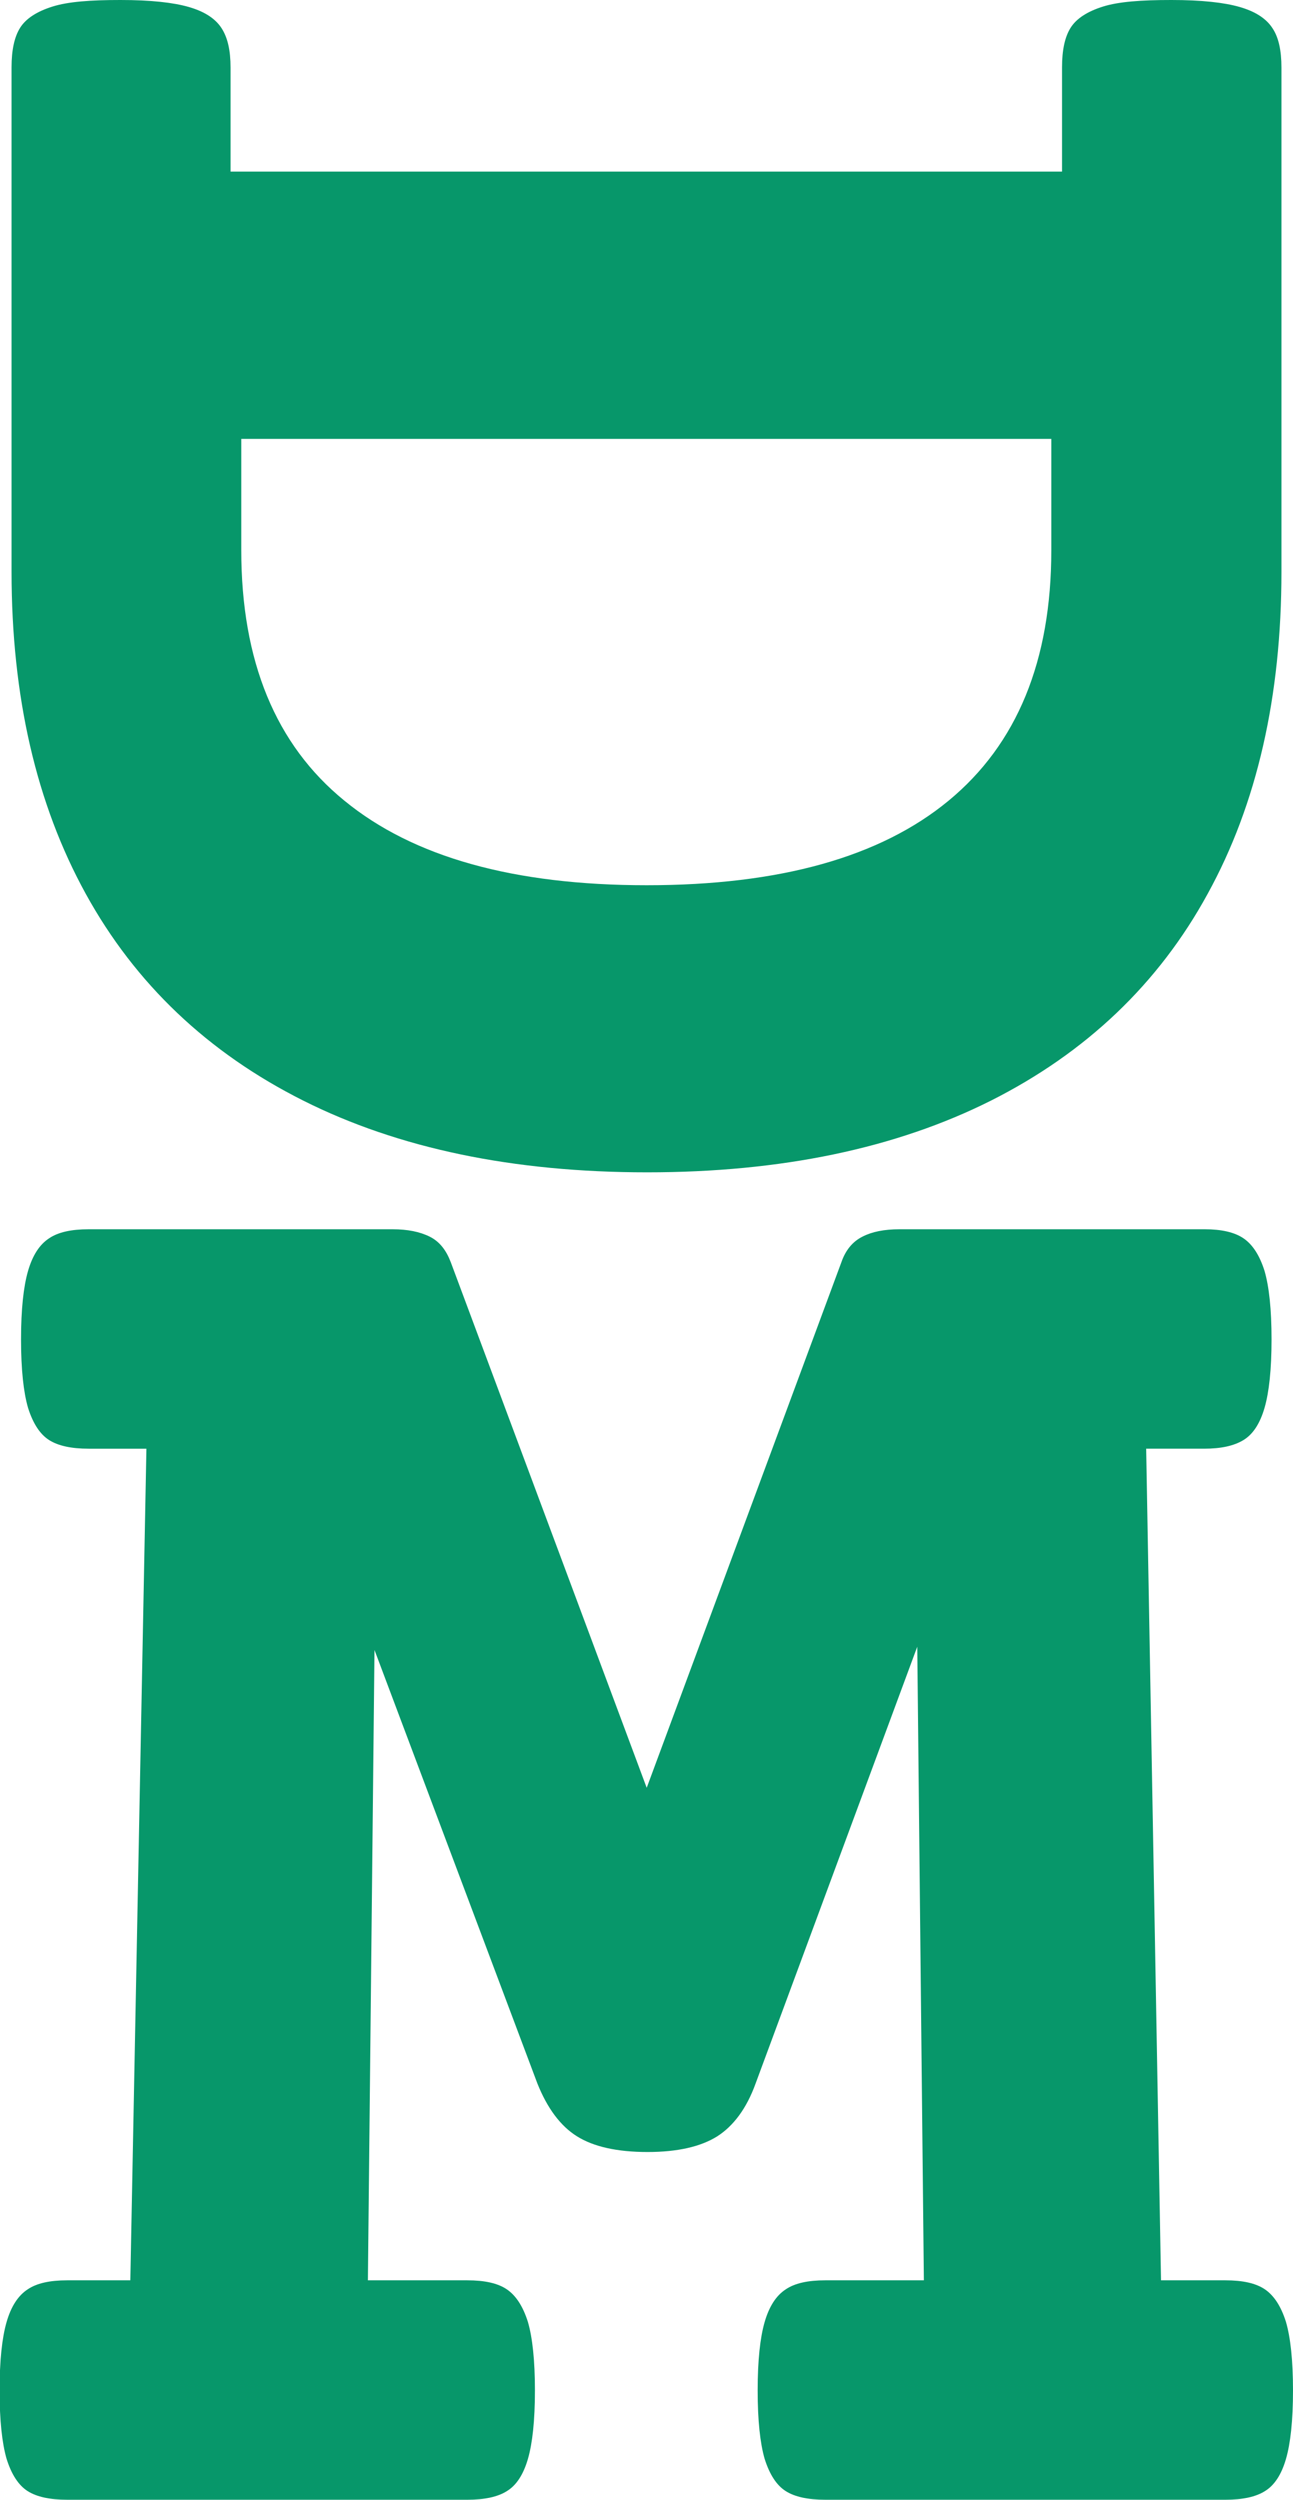 <?xml version="1.0" encoding="utf-8"?>
<!-- Generator: Adobe Illustrator 25.2.1, SVG Export Plug-In . SVG Version: 6.00 Build 0)  -->
<svg version="1.1" id="Layer_1" xmlns="http://www.w3.org/2000/svg" xmlns:xlink="http://www.w3.org/1999/xlink" x="0px" y="0px"
	 viewBox="0 0 313.5 606" style="enable-background:new 0 0 313.5 606;" xml:space="preserve">
<style type="text/css">
	.st0{fill:#07976A;}
</style>
<path class="st0" d="M301.5,300.2c2.2,1.5,3.9,4.1,5.1,7.9c1.1,3.8,1.7,9.3,1.7,16.6c0,7.3-0.6,12.8-1.7,16.6
	c-1.1,3.8-2.8,6.4-5.1,7.8s-5.4,2.1-9.6,2.1h-14l3.6,201.6h15.6c4.2,0,7.4,0.7,9.6,2.2c2.2,1.5,3.9,4.1,5.1,7.9
	c1.1,3.8,1.7,9.3,1.7,16.6s-0.6,12.8-1.7,16.6c-1.1,3.8-2.8,6.4-5.1,7.8c-2.2,1.4-5.4,2.1-9.6,2.1h-97c-4.2,0-7.4-0.7-9.6-2.1
	c-2.2-1.4-3.9-4-5.1-7.8c-1.1-3.8-1.7-9.3-1.7-16.6s0.6-12.8,1.7-16.6c1.1-3.8,2.8-6.4,5.1-7.9c2.2-1.5,5.4-2.2,9.6-2.2h23.9
	l-1.6-153.6l-39.2,105.9c-2.2,6.1-5.4,10.3-9.3,12.8c-4,2.5-9.6,3.8-16.9,3.8c-7.4,0-13.1-1.3-17.1-3.8c-4-2.5-7.2-6.8-9.6-12.8
	L90.8,400l-1.6,152.8h24.1c4.2,0,7.4,0.7,9.6,2.2c2.2,1.5,3.9,4.1,5.1,7.9c1.1,3.8,1.7,9.3,1.7,16.6s-0.6,12.8-1.7,16.6
	c-1.1,3.8-2.8,6.4-5.1,7.8c-2.2,1.4-5.4,2.1-9.6,2.1h-97c-4.2,0-7.4-0.7-9.6-2.1c-2.2-1.4-3.9-4-5.1-7.8c-1.1-3.8-1.7-9.3-1.7-16.6
	s0.6-12.8,1.7-16.6c1.1-3.8,2.8-6.4,5.1-7.9c2.2-1.5,5.4-2.2,9.6-2.2h15.3l3.9-201.6h-14c-4.2,0-7.4-0.7-9.6-2.1s-3.9-4-5.1-7.8
	c-1.1-3.8-1.7-9.3-1.7-16.6c0-7.3,0.6-12.8,1.7-16.6c1.1-3.8,2.8-6.4,5.1-7.9c2.2-1.5,5.4-2.2,9.6-2.2h73.7c3.6,0,6.6,0.6,9,1.8
	s4,3.3,5.1,6.2l47.5,127.4L204,306c1-2.9,2.7-5,5.1-6.2c2.3-1.2,5.3-1.8,9-1.8h74C296.1,298,299.3,298.7,301.5,300.2z"/>
<path class="st0" d="M292.8,216.7c-11.9,21.8-29.5,38.5-52.5,50.1c-23.1,11.6-50.9,17.4-83.4,17.4s-60.3-5.8-83.4-17.4
	c-23.1-11.6-40.7-28.3-52.7-50.1s-18-47.8-18-78.1V16.3c0-4.2,0.7-7.4,2.1-9.6s4-3.9,7.8-5.1S21.9,0,29.2,0S42,0.6,45.8,1.7
	s6.4,2.8,7.9,5.1s2.2,5.4,2.2,9.6v25.2h201.6V16.3c0-4.2,0.7-7.4,2.1-9.6s4-3.9,7.8-5.1S276.7,0,284,0s12.8,0.6,16.6,1.7
	c3.8,1.1,6.4,2.8,7.9,5.1c1.5,2.2,2.2,5.4,2.2,9.6v122.2C310.7,168.8,304.8,194.9,292.8,216.7z M58.5,106.4v27
	c0,26.8,8.3,47.1,25,60.7c16.7,13.7,41.1,20.5,73.3,20.5s56.6-6.8,73.2-20.5c16.6-13.7,24.9-33.9,24.9-60.7v-27H58.5z"/>
</svg>
